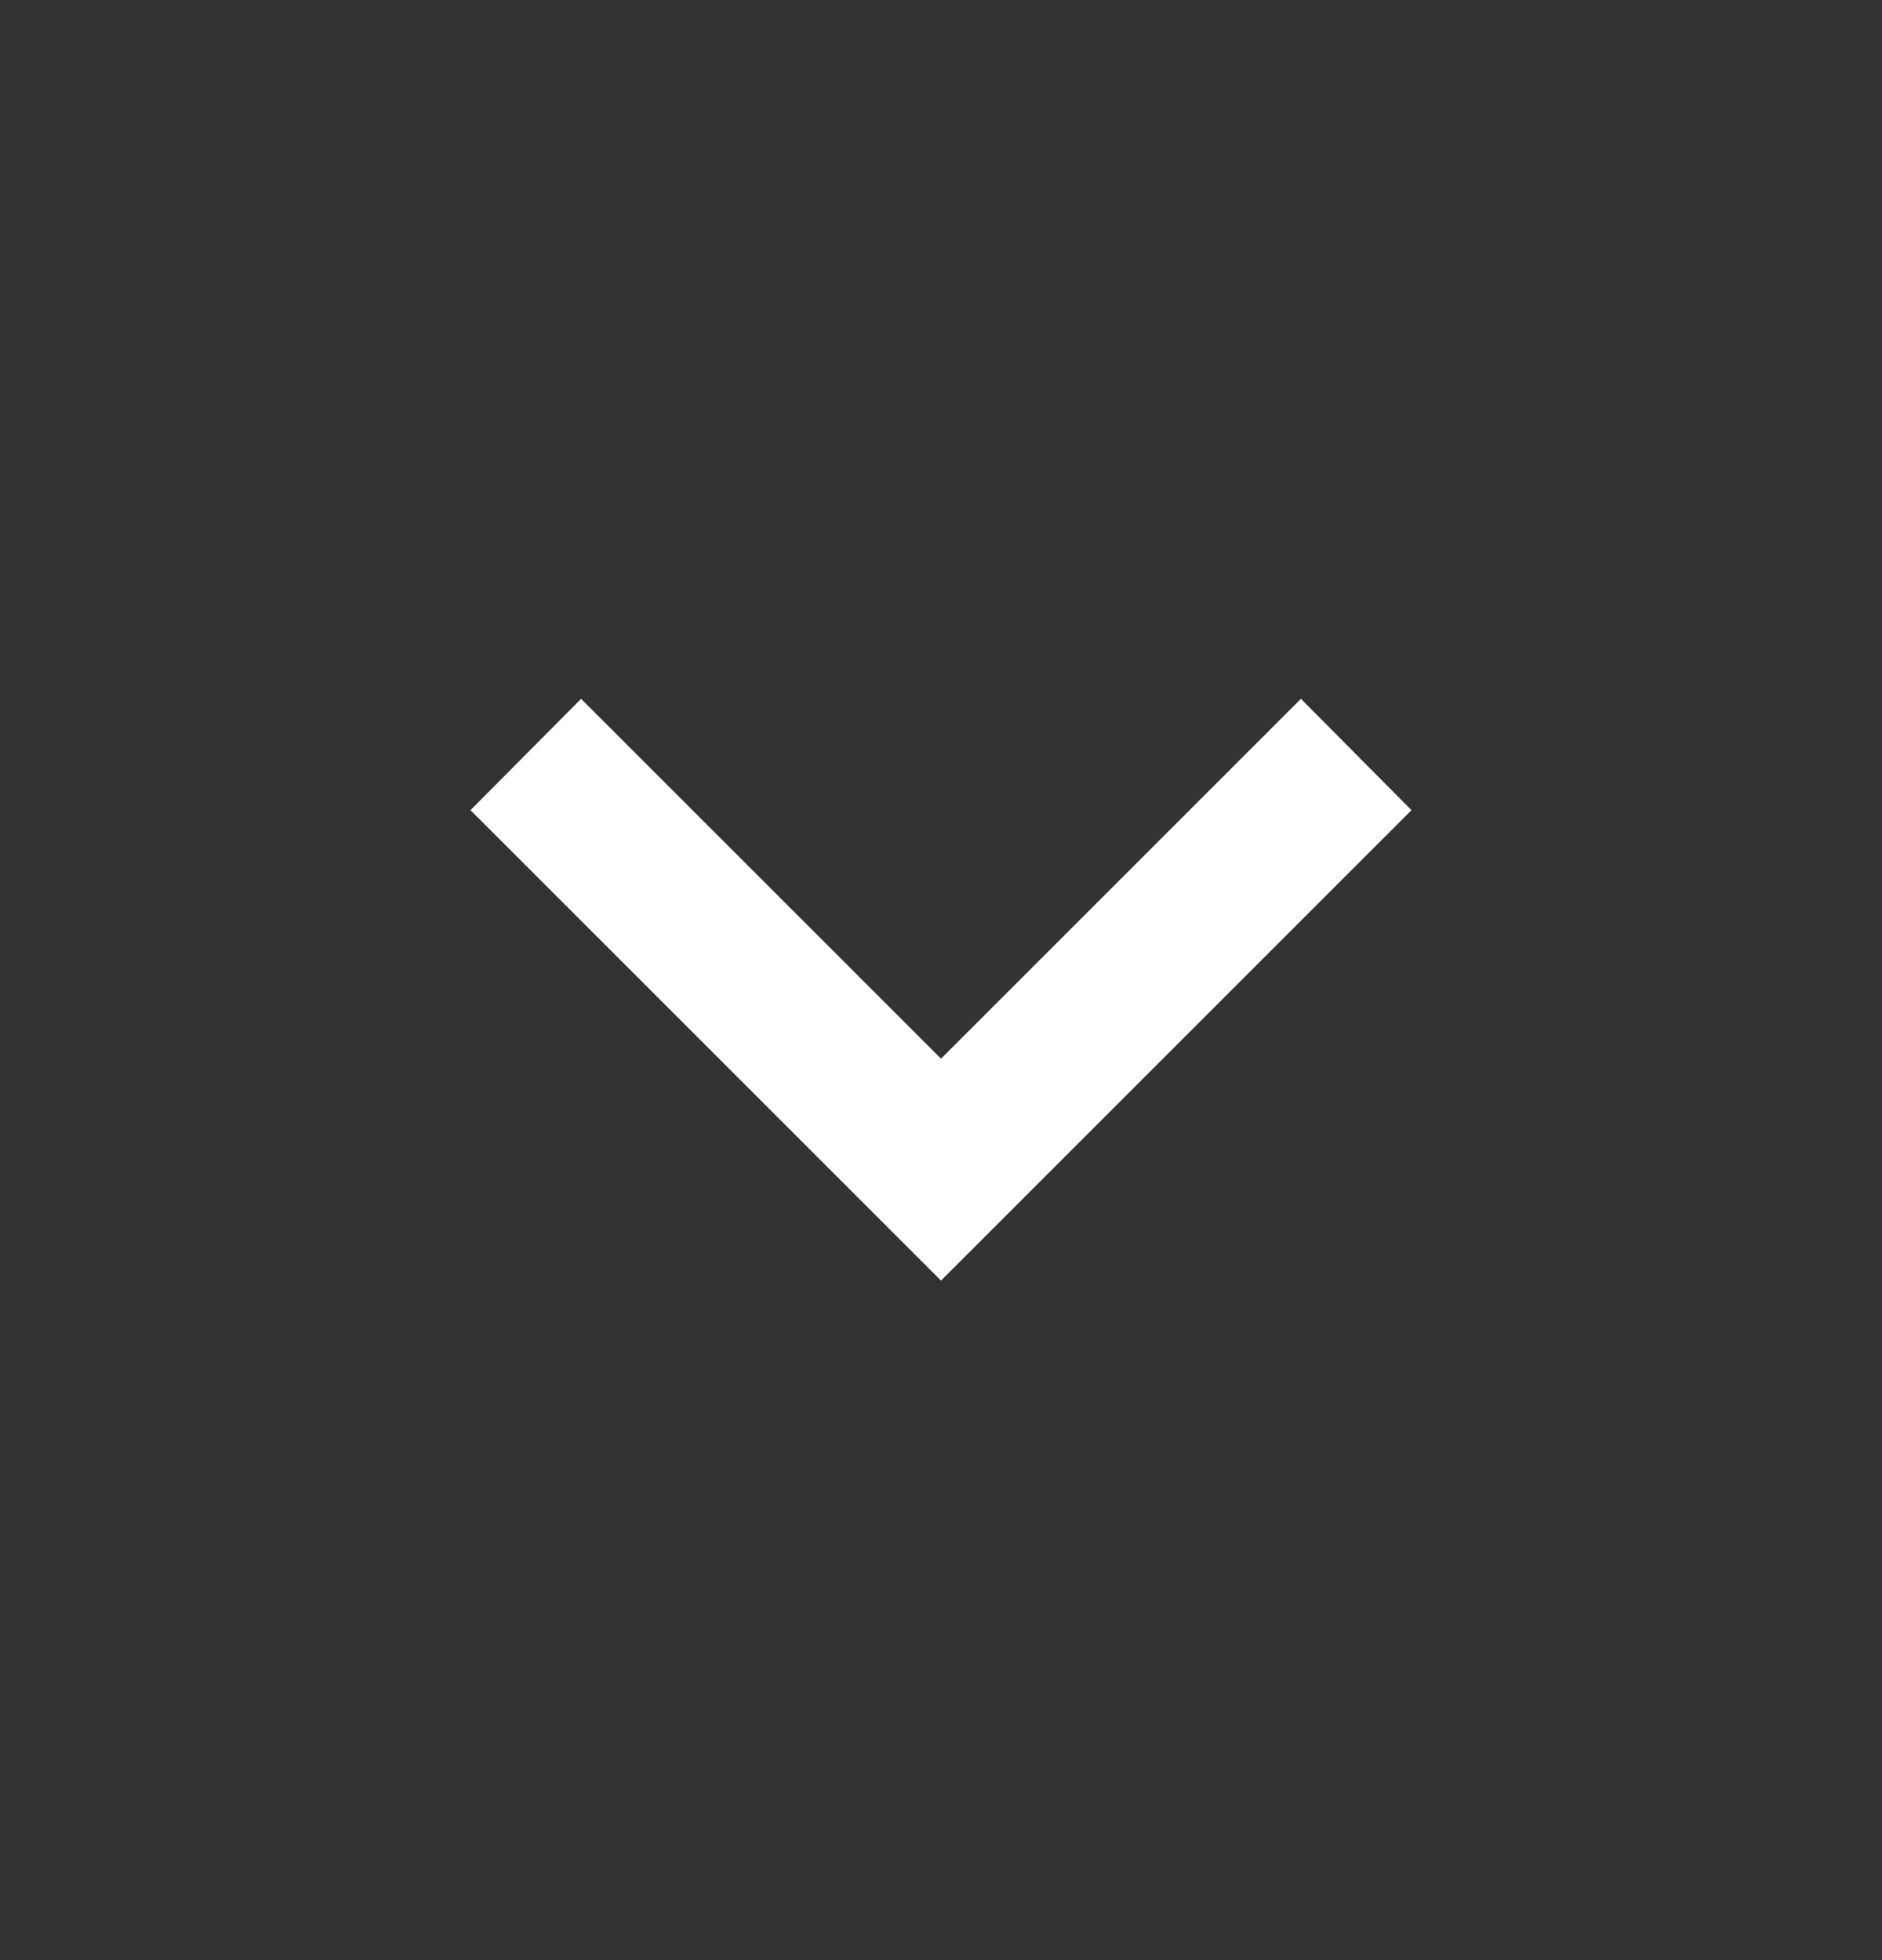 <svg width="24" height="25" viewBox="0 0 24 25" fill="none" xmlns="http://www.w3.org/2000/svg">
<rect x="0" y="0" width="24" height="25" fill="#333333" stroke="none"/>
<path d="M7.41 8.913L12 13.503L16.59 8.913L18 10.333L12 16.333L6 10.333L7.41 8.913Z" fill="white"/>
</svg>
